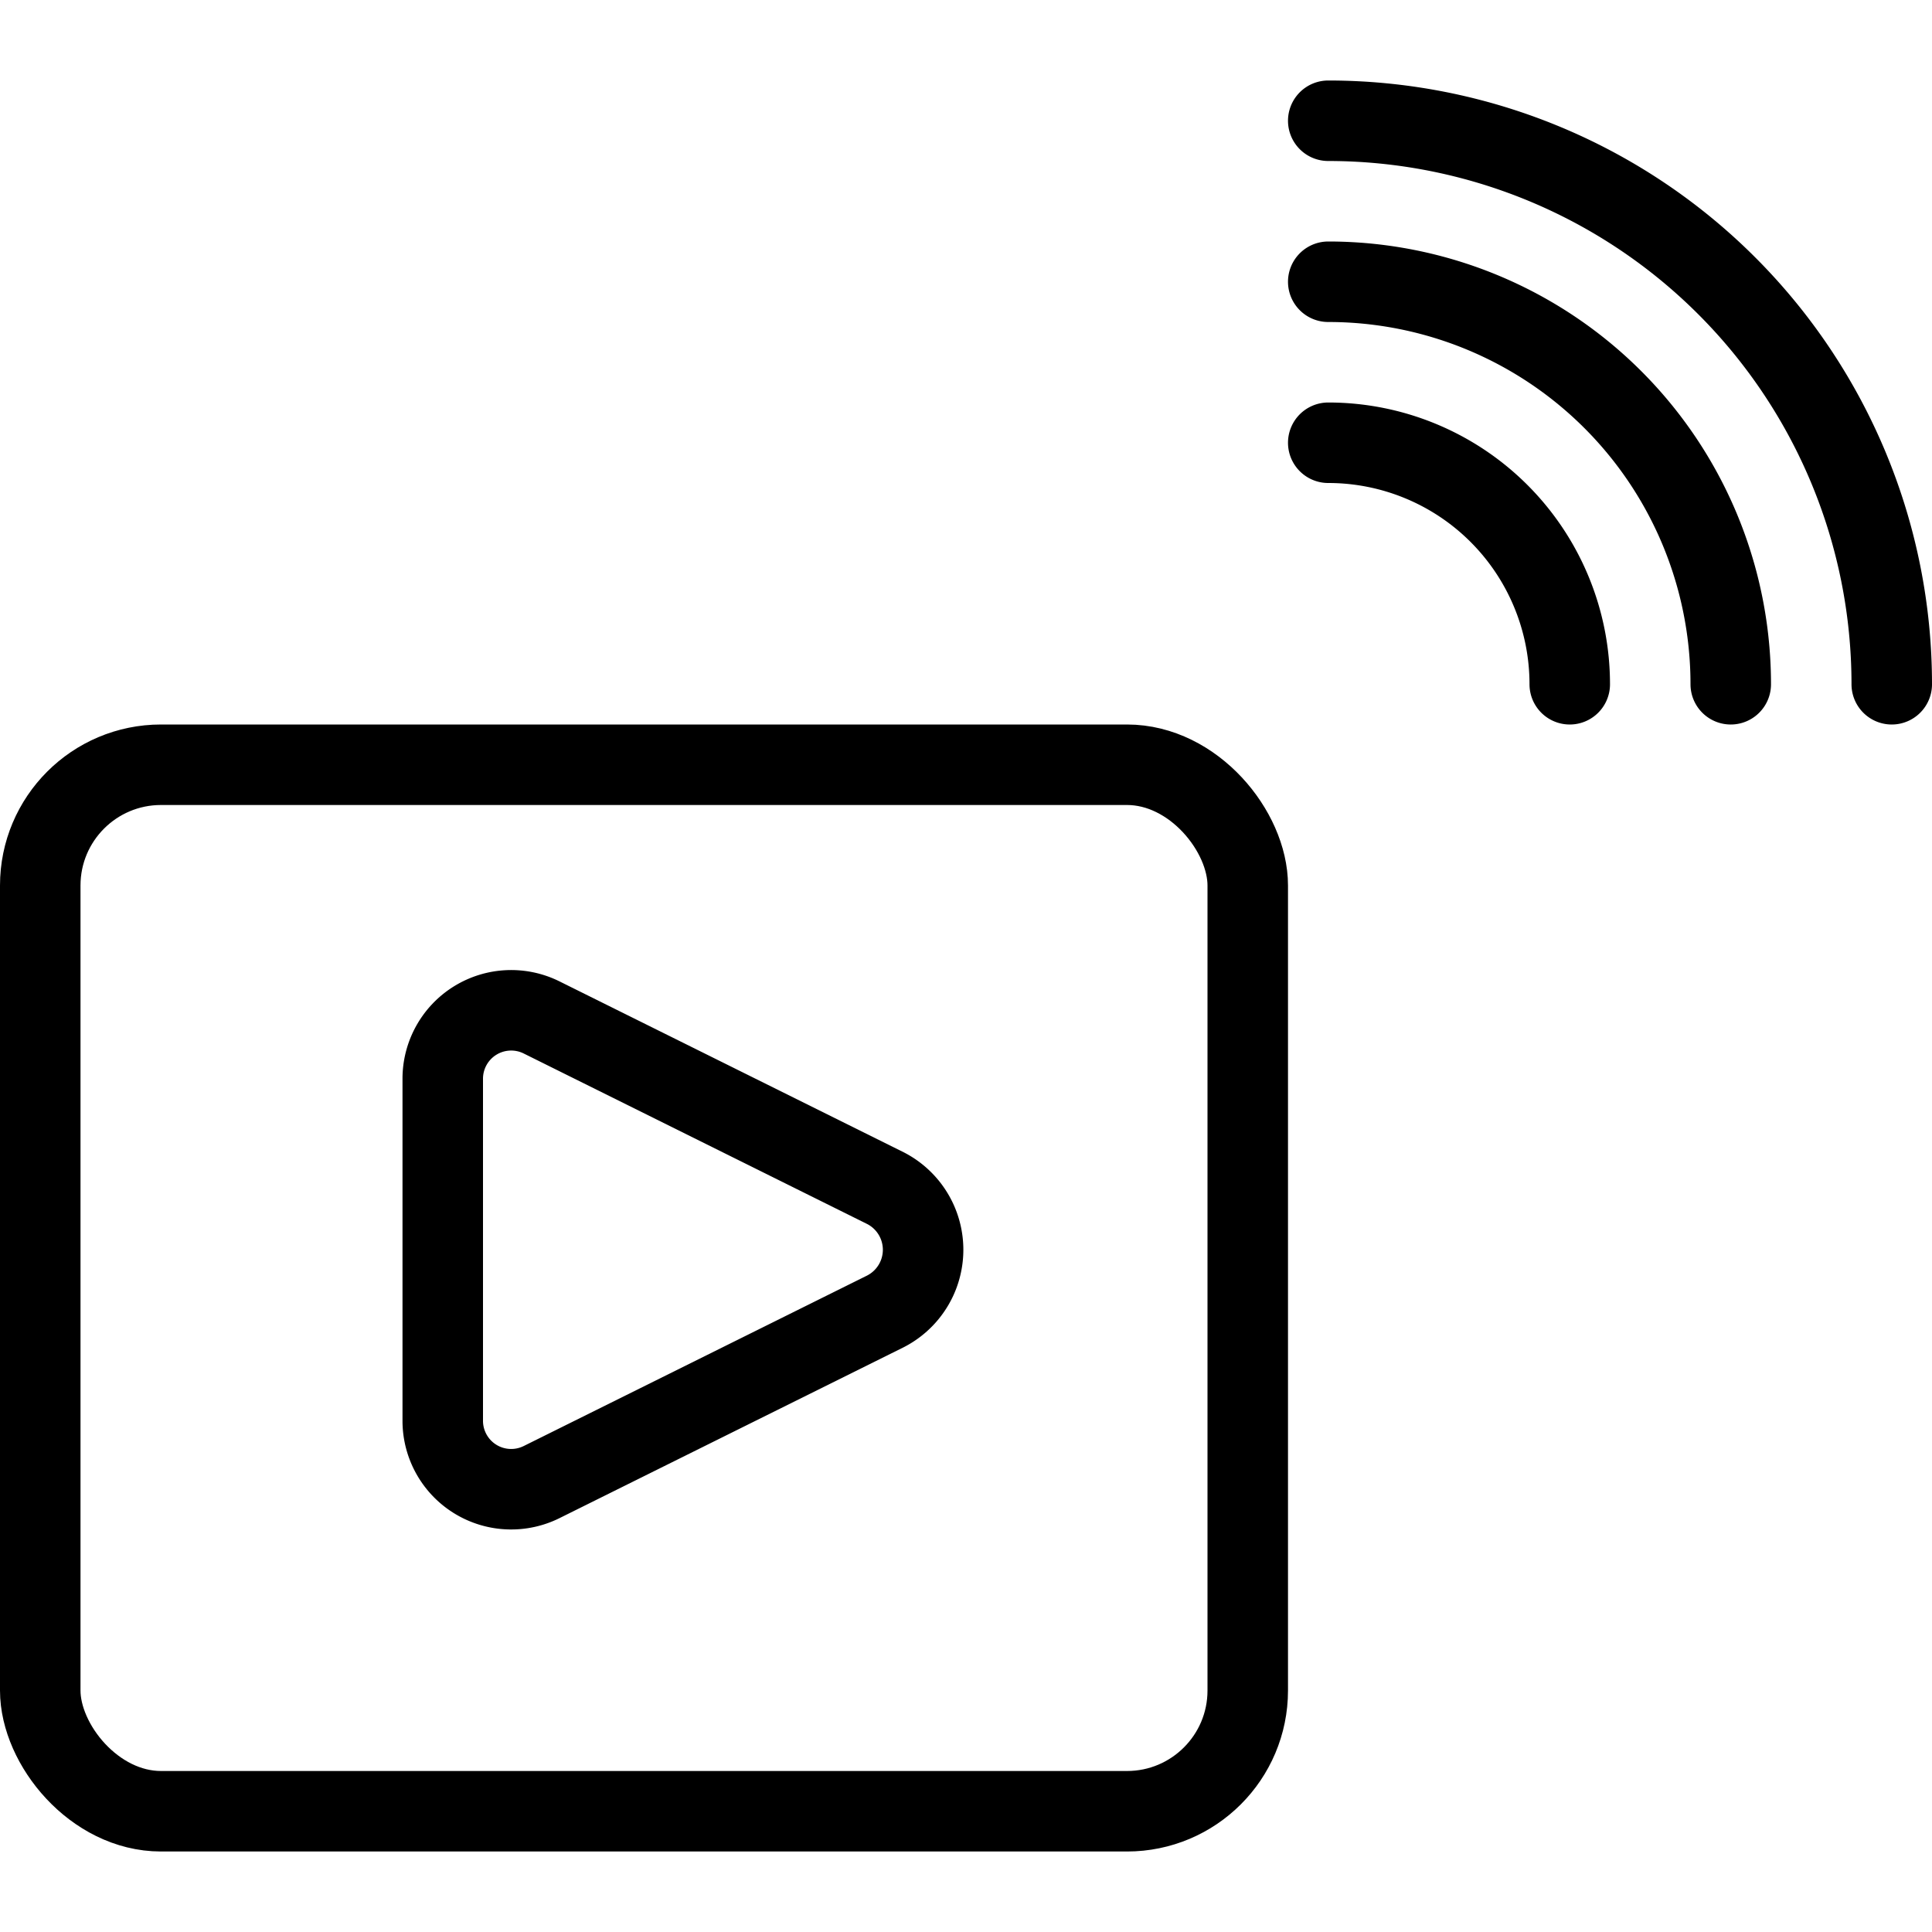 <svg xmlns="http://www.w3.org/2000/svg" viewBox="0 0 24 24"><rect x="0.5" y="9.5" width="15" height="13" rx="1.5" fill="none" stroke="#000" stroke-miterlimit="10"/><path d="M5.5,13.4v4.25a.85.85,0,0,0,1.23.76L11,16.29a.86.86,0,0,0,0-1.53L6.73,12.64A.85.85,0,0,0,5.5,13.4Z" fill="none" stroke="#000" stroke-miterlimit="10"/><path d="M16.5,1.5h0a7,7,0,0,1,7,7h0" fill="none" stroke="#000" stroke-linecap="round" stroke-miterlimit="10"/><path d="M16.5,3.5h0a5,5,0,0,1,5,5h0" fill="none" stroke="#000" stroke-linecap="round" stroke-miterlimit="10"/><path d="M16.5,5.5h0a3,3,0,0,1,3,3h0" fill="none" stroke="#000" stroke-linecap="round" stroke-miterlimit="10"/></svg>